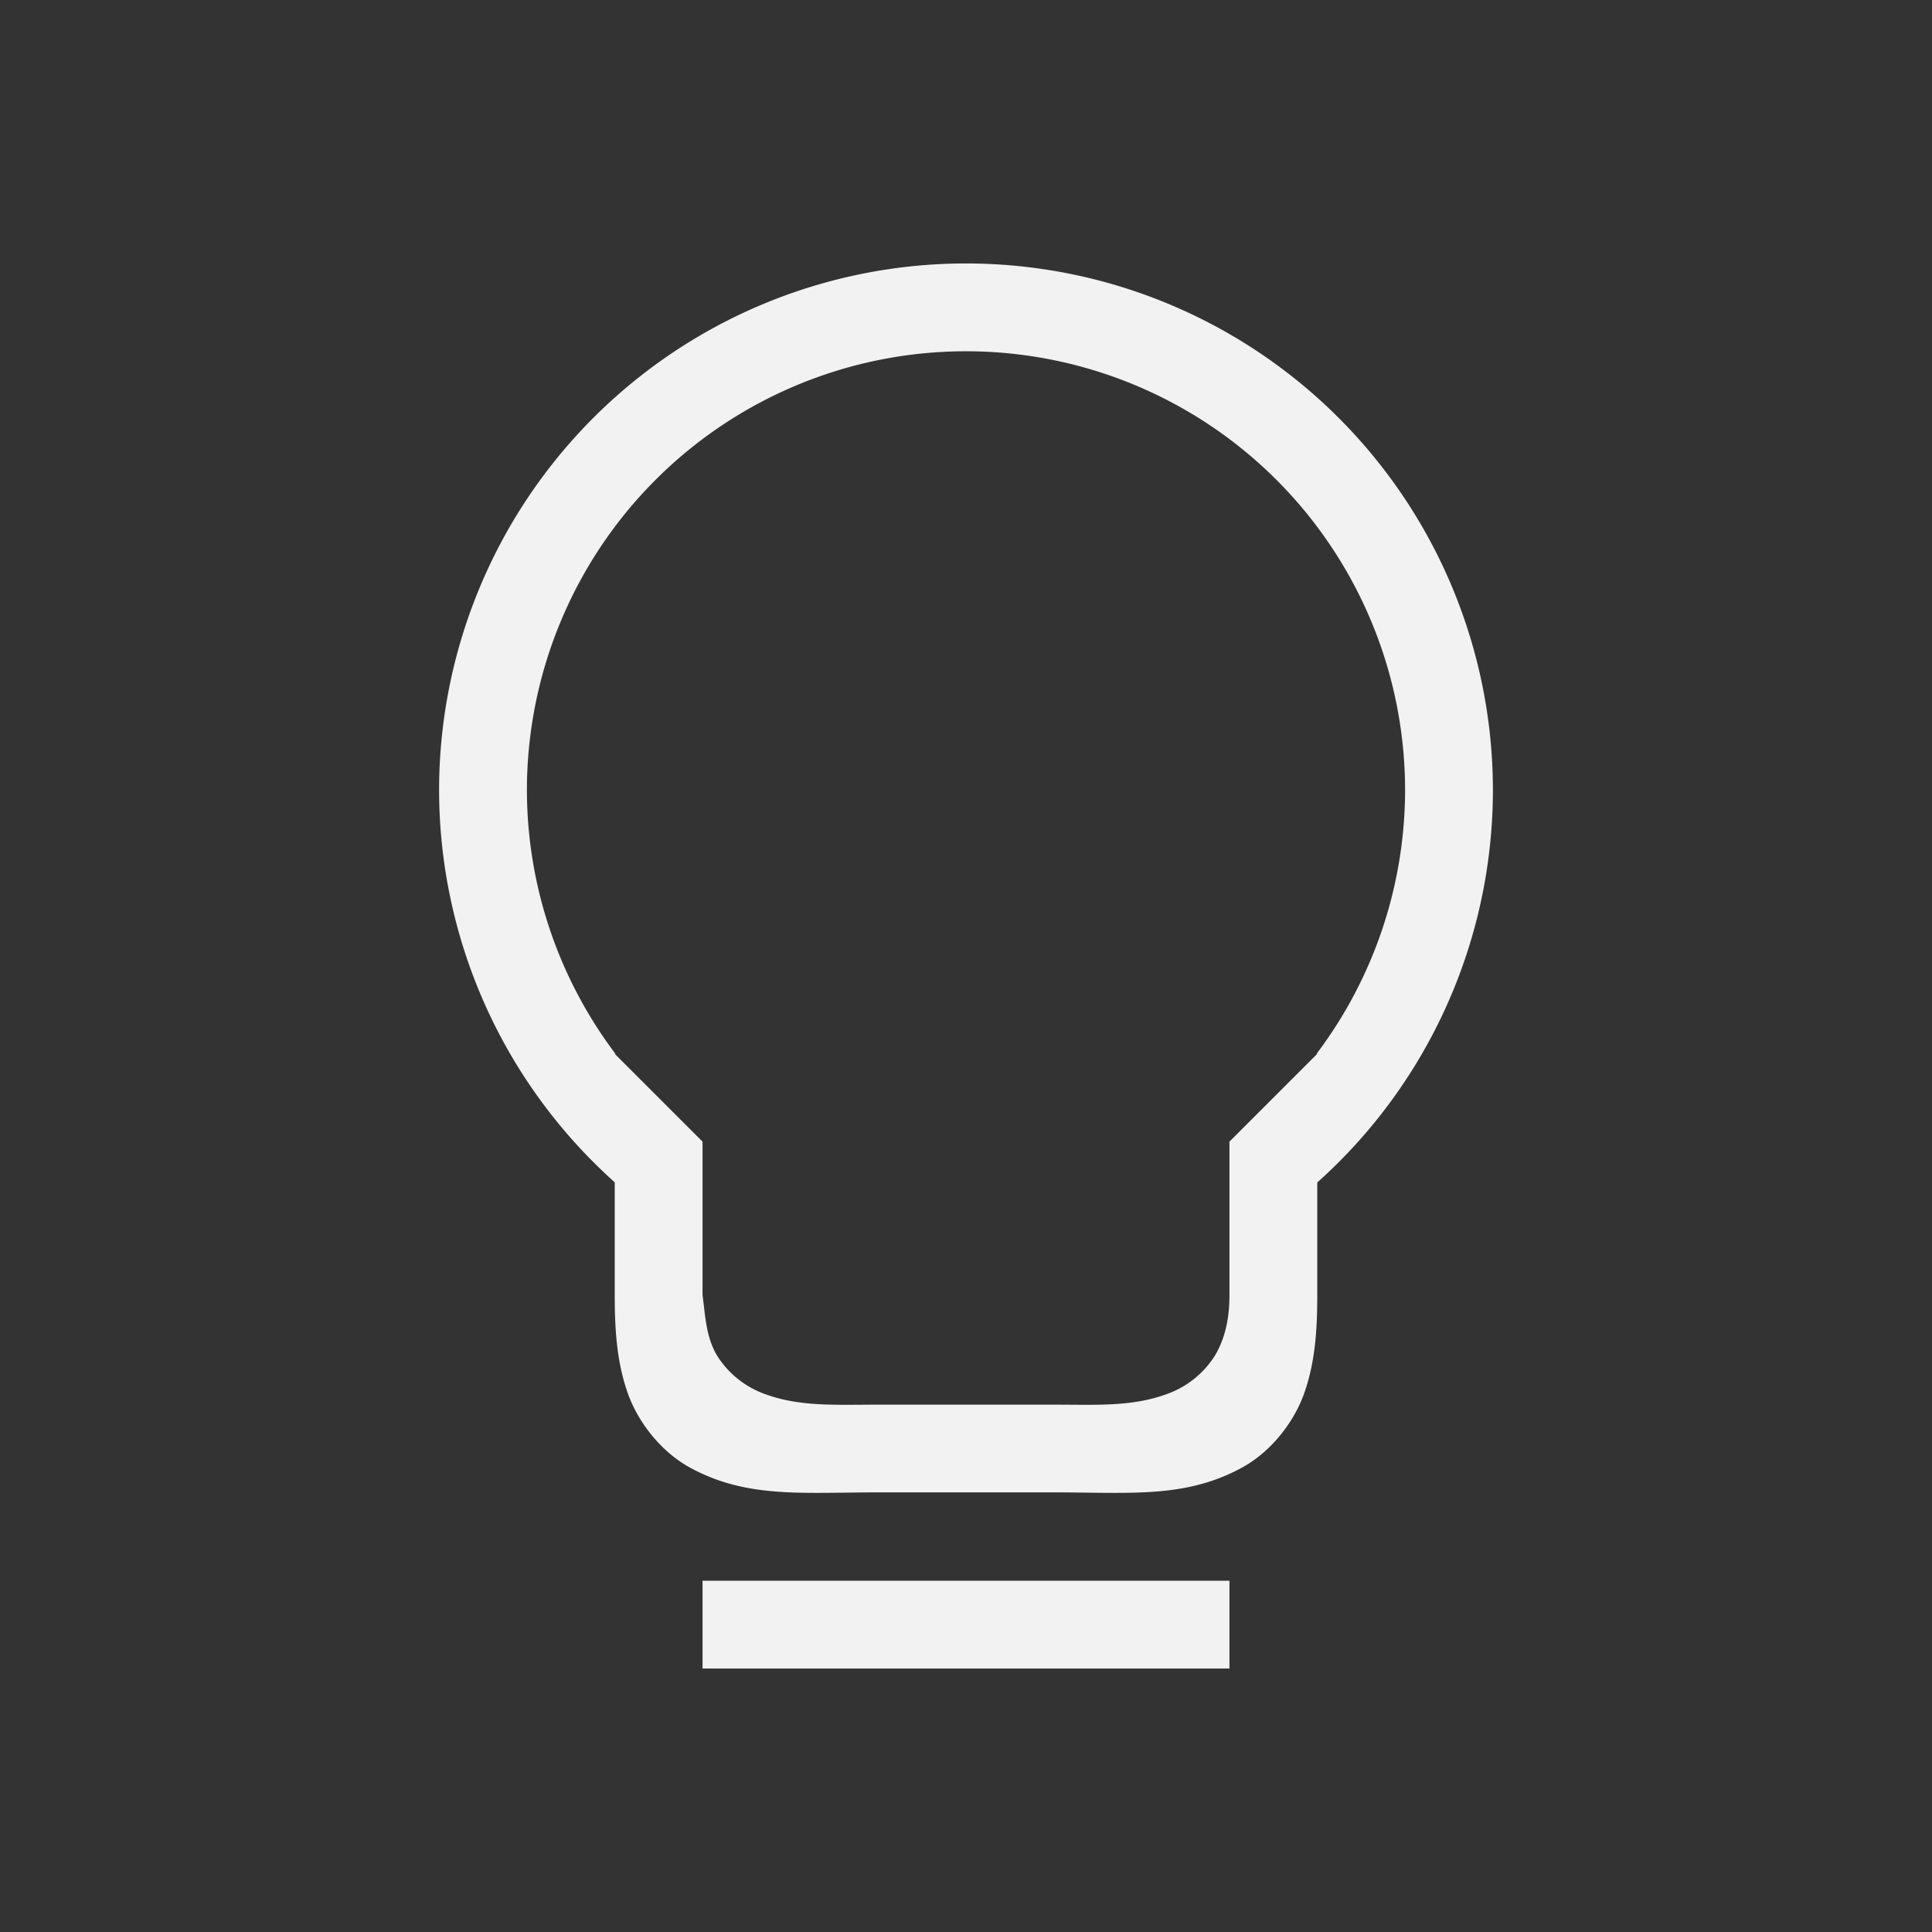 <?xml version="1.0" encoding="UTF-8" standalone="no"?>
<svg
   width="22"
   height="22"
   version="1.1"
   id="svg1"
   sodipodi:docname="org.gnome.Lollypop-suggestions-symbolic.svg"
   inkscape:version="1.4.2 (ebf0e940d0, 2025-05-08)"
   xmlns:inkscape="http://www.inkscape.org/namespaces/inkscape"
   xmlns:sodipodi="http://sodipodi.sourceforge.net/DTD/sodipodi-0.dtd"
   xmlns="http://www.w3.org/2000/svg"
   xmlns:svg="http://www.w3.org/2000/svg">
  <rect width="100%" height="100%" fill="#333333" stroke="none"/>
  <defs
     id="defs1">
    <style
       id="current-color-scheme"
       type="text/css">
        .ColorScheme-Text { color:#f2f2f2; }
        .ColorScheme-NeutralText { color:#f67400; }
        .ColorScheme-PositiveText { color:#37c837; }
        .ColorScheme-NegativeText { color:#f44336; }
        .ColorScheme-Highlight { color:#3daee9; }
     </style>
  </defs>
  <sodipodi:namedview
     id="namedview1"
     pagecolor="#ffffff"
     bordercolor="#000000"
     borderopacity="0.25"
     inkscape:showpageshadow="2"
     inkscape:pageopacity="0.0"
     inkscape:pagecheckerboard="0"
     inkscape:deskcolor="#d1d1d1"
     inkscape:zoom="36.181818"
     inkscape:cx="10.986181"
     inkscape:cy="11"
     inkscape:window-width="1920"
     inkscape:window-height="1011"
     inkscape:window-x="0"
     inkscape:window-y="0"
     inkscape:window-maximized="1"
     inkscape:current-layer="svg1"
     showguides="false" />
  <path
     id="path1"
     style="fill:currentColor"
     class="ColorScheme-Text"
     d="m 11,3 a 6,6 0 0 0 -6,6 6.001,6.001 0 0 0 2,4.463 v 1.285 c 0,0.416 0.027,0.77 0.148,1.115 0.122,0.345 0.389,0.674 0.711,0.85 0.646,0.351 1.266,0.281 2.141,0.281 h 2 c 0.875,0 1.496,0.07 2.141,-0.281 0.323,-0.176 0.589,-0.505 0.711,-0.85 C 14.973,15.518 15,15.163 15,14.748 V 13.465 A 6,6 0 0 0 17,9 6,6 0 0 0 11,3 Z m 0,1 a 5,5 0 0 1 5,5 4.998,4.998 0 0 1 -1.008,3 H 15 l -1,1 v 1.746 c 0,0.243 -0.04,0.477 -0.164,0.688 a 1.07,1.07 0 0 1 -0.537,0.436 c -0.404,0.151 -0.799,0.125 -1.299,0.125 h -2 c -0.5,0 -0.898,0.026 -1.301,-0.125 A 1.065,1.065 0 0 1 8.164,15.434 C 8.039,15.224 8.032,14.987 8,14.746 V 13 L 7,12 H 7.008 A 5,5 0 0 1 6,9 5,5 0 0 1 11,4 Z M 8,18 v 1 h 6 v -1 z" />
</svg>

